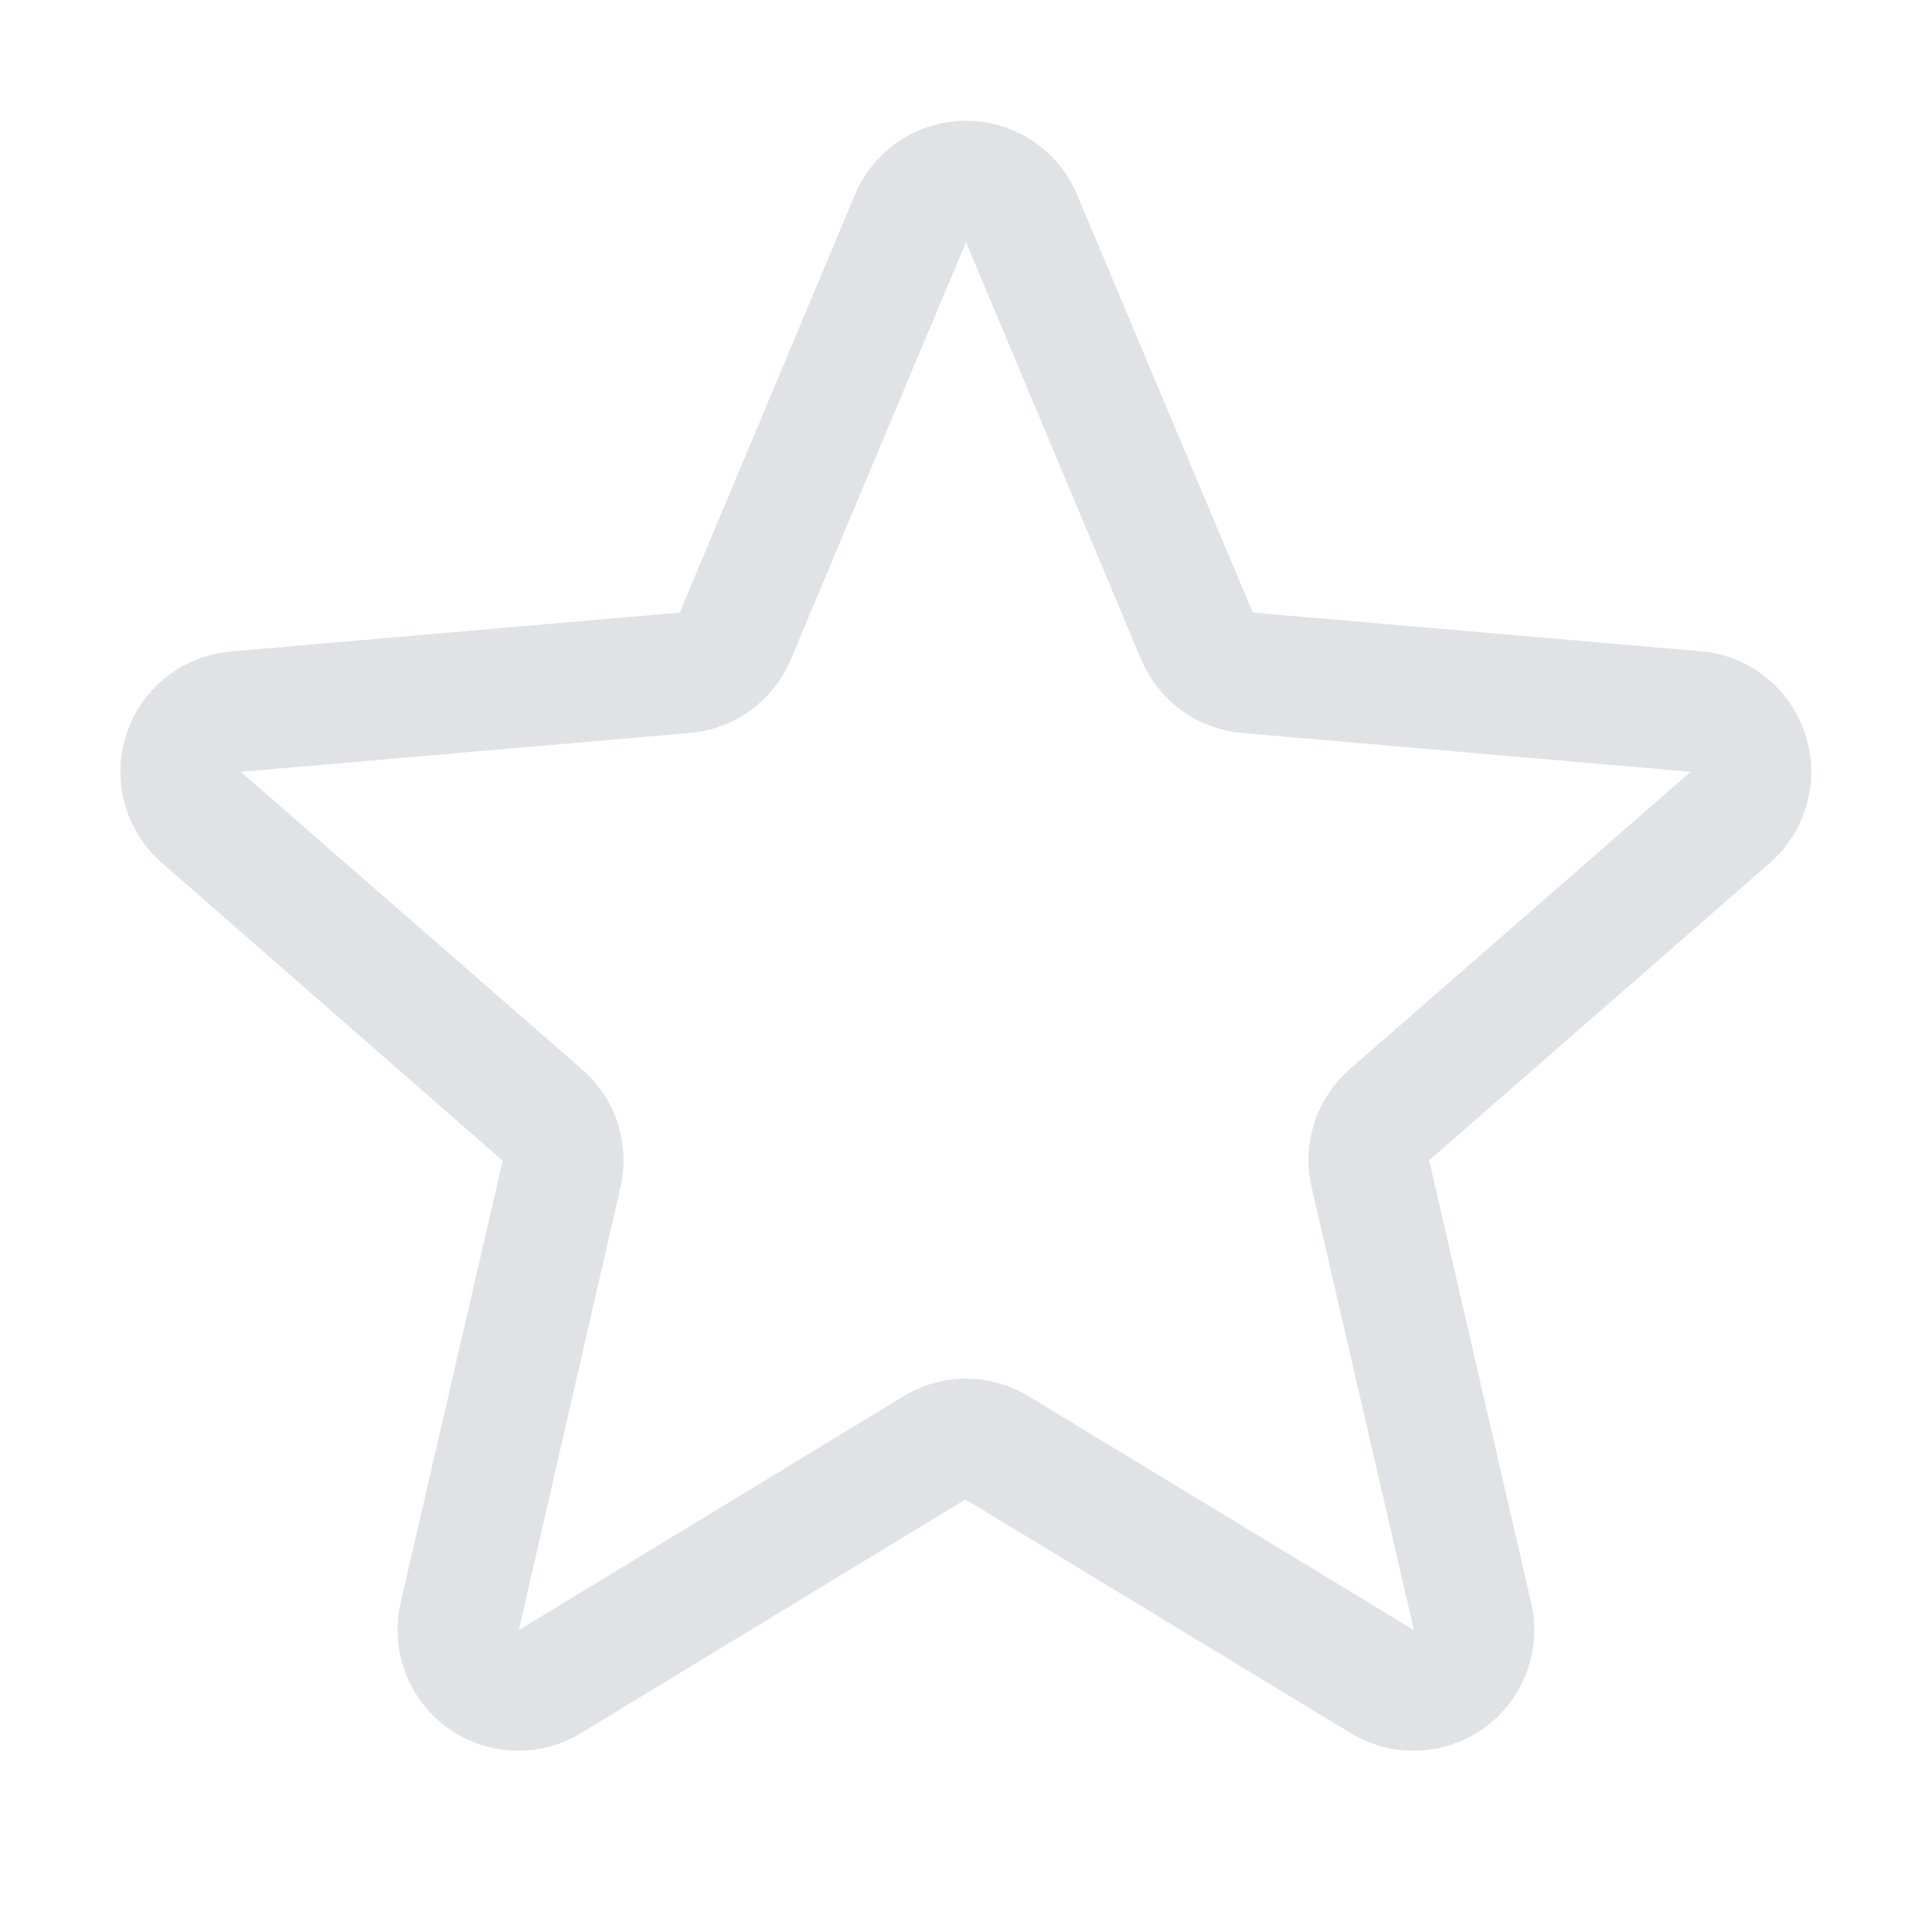 <svg width="32" height="32" viewBox="0 0 32 32" fill="none" xmlns="http://www.w3.org/2000/svg">
<path d="M29.9 12.162C29.779 11.788 29.551 11.459 29.244 11.214C28.937 10.97 28.565 10.821 28.174 10.787L20.75 10.146L17.84 3.226C17.689 2.863 17.433 2.553 17.106 2.335C16.778 2.117 16.393 2 16 2C15.607 2 15.222 2.117 14.895 2.335C14.567 2.553 14.312 2.863 14.16 3.226L11.259 10.146L3.826 10.79C3.434 10.823 3.06 10.971 2.751 11.216C2.443 11.461 2.213 11.791 2.092 12.166C1.97 12.54 1.962 12.942 2.068 13.322C2.174 13.701 2.389 14.04 2.688 14.298L8.326 19.225L6.636 26.543C6.547 26.926 6.572 27.326 6.71 27.695C6.847 28.064 7.09 28.383 7.408 28.615C7.726 28.846 8.105 28.978 8.498 28.995C8.89 29.012 9.28 28.913 9.616 28.71L15.991 24.835L22.38 28.71C22.717 28.913 23.106 29.012 23.499 28.995C23.892 28.978 24.271 28.846 24.589 28.615C24.907 28.383 25.15 28.064 25.287 27.695C25.424 27.326 25.449 26.926 25.36 26.543L23.671 19.218L29.309 14.298C29.607 14.04 29.822 13.699 29.927 13.319C30.033 12.939 30.023 12.536 29.9 12.162ZM27.998 12.787L22.36 17.706C22.086 17.945 21.882 18.254 21.77 18.6C21.658 18.946 21.642 19.316 21.725 19.67L23.419 27L17.035 23.125C16.724 22.936 16.366 22.835 16.001 22.835C15.637 22.835 15.279 22.936 14.968 23.125L8.593 27L10.275 19.675C10.358 19.321 10.342 18.951 10.23 18.605C10.118 18.259 9.914 17.95 9.64 17.712L4 12.794C4 12.79 4 12.787 4 12.783L11.43 12.14C11.793 12.108 12.14 11.978 12.434 11.763C12.728 11.548 12.958 11.257 13.099 10.921L16 4.01L18.9 10.921C19.041 11.257 19.271 11.548 19.565 11.763C19.859 11.978 20.206 12.108 20.569 12.14L28 12.783C28 12.783 28 12.79 28 12.791L27.998 12.787Z" fill="#E0E2E6"/>
</svg>
